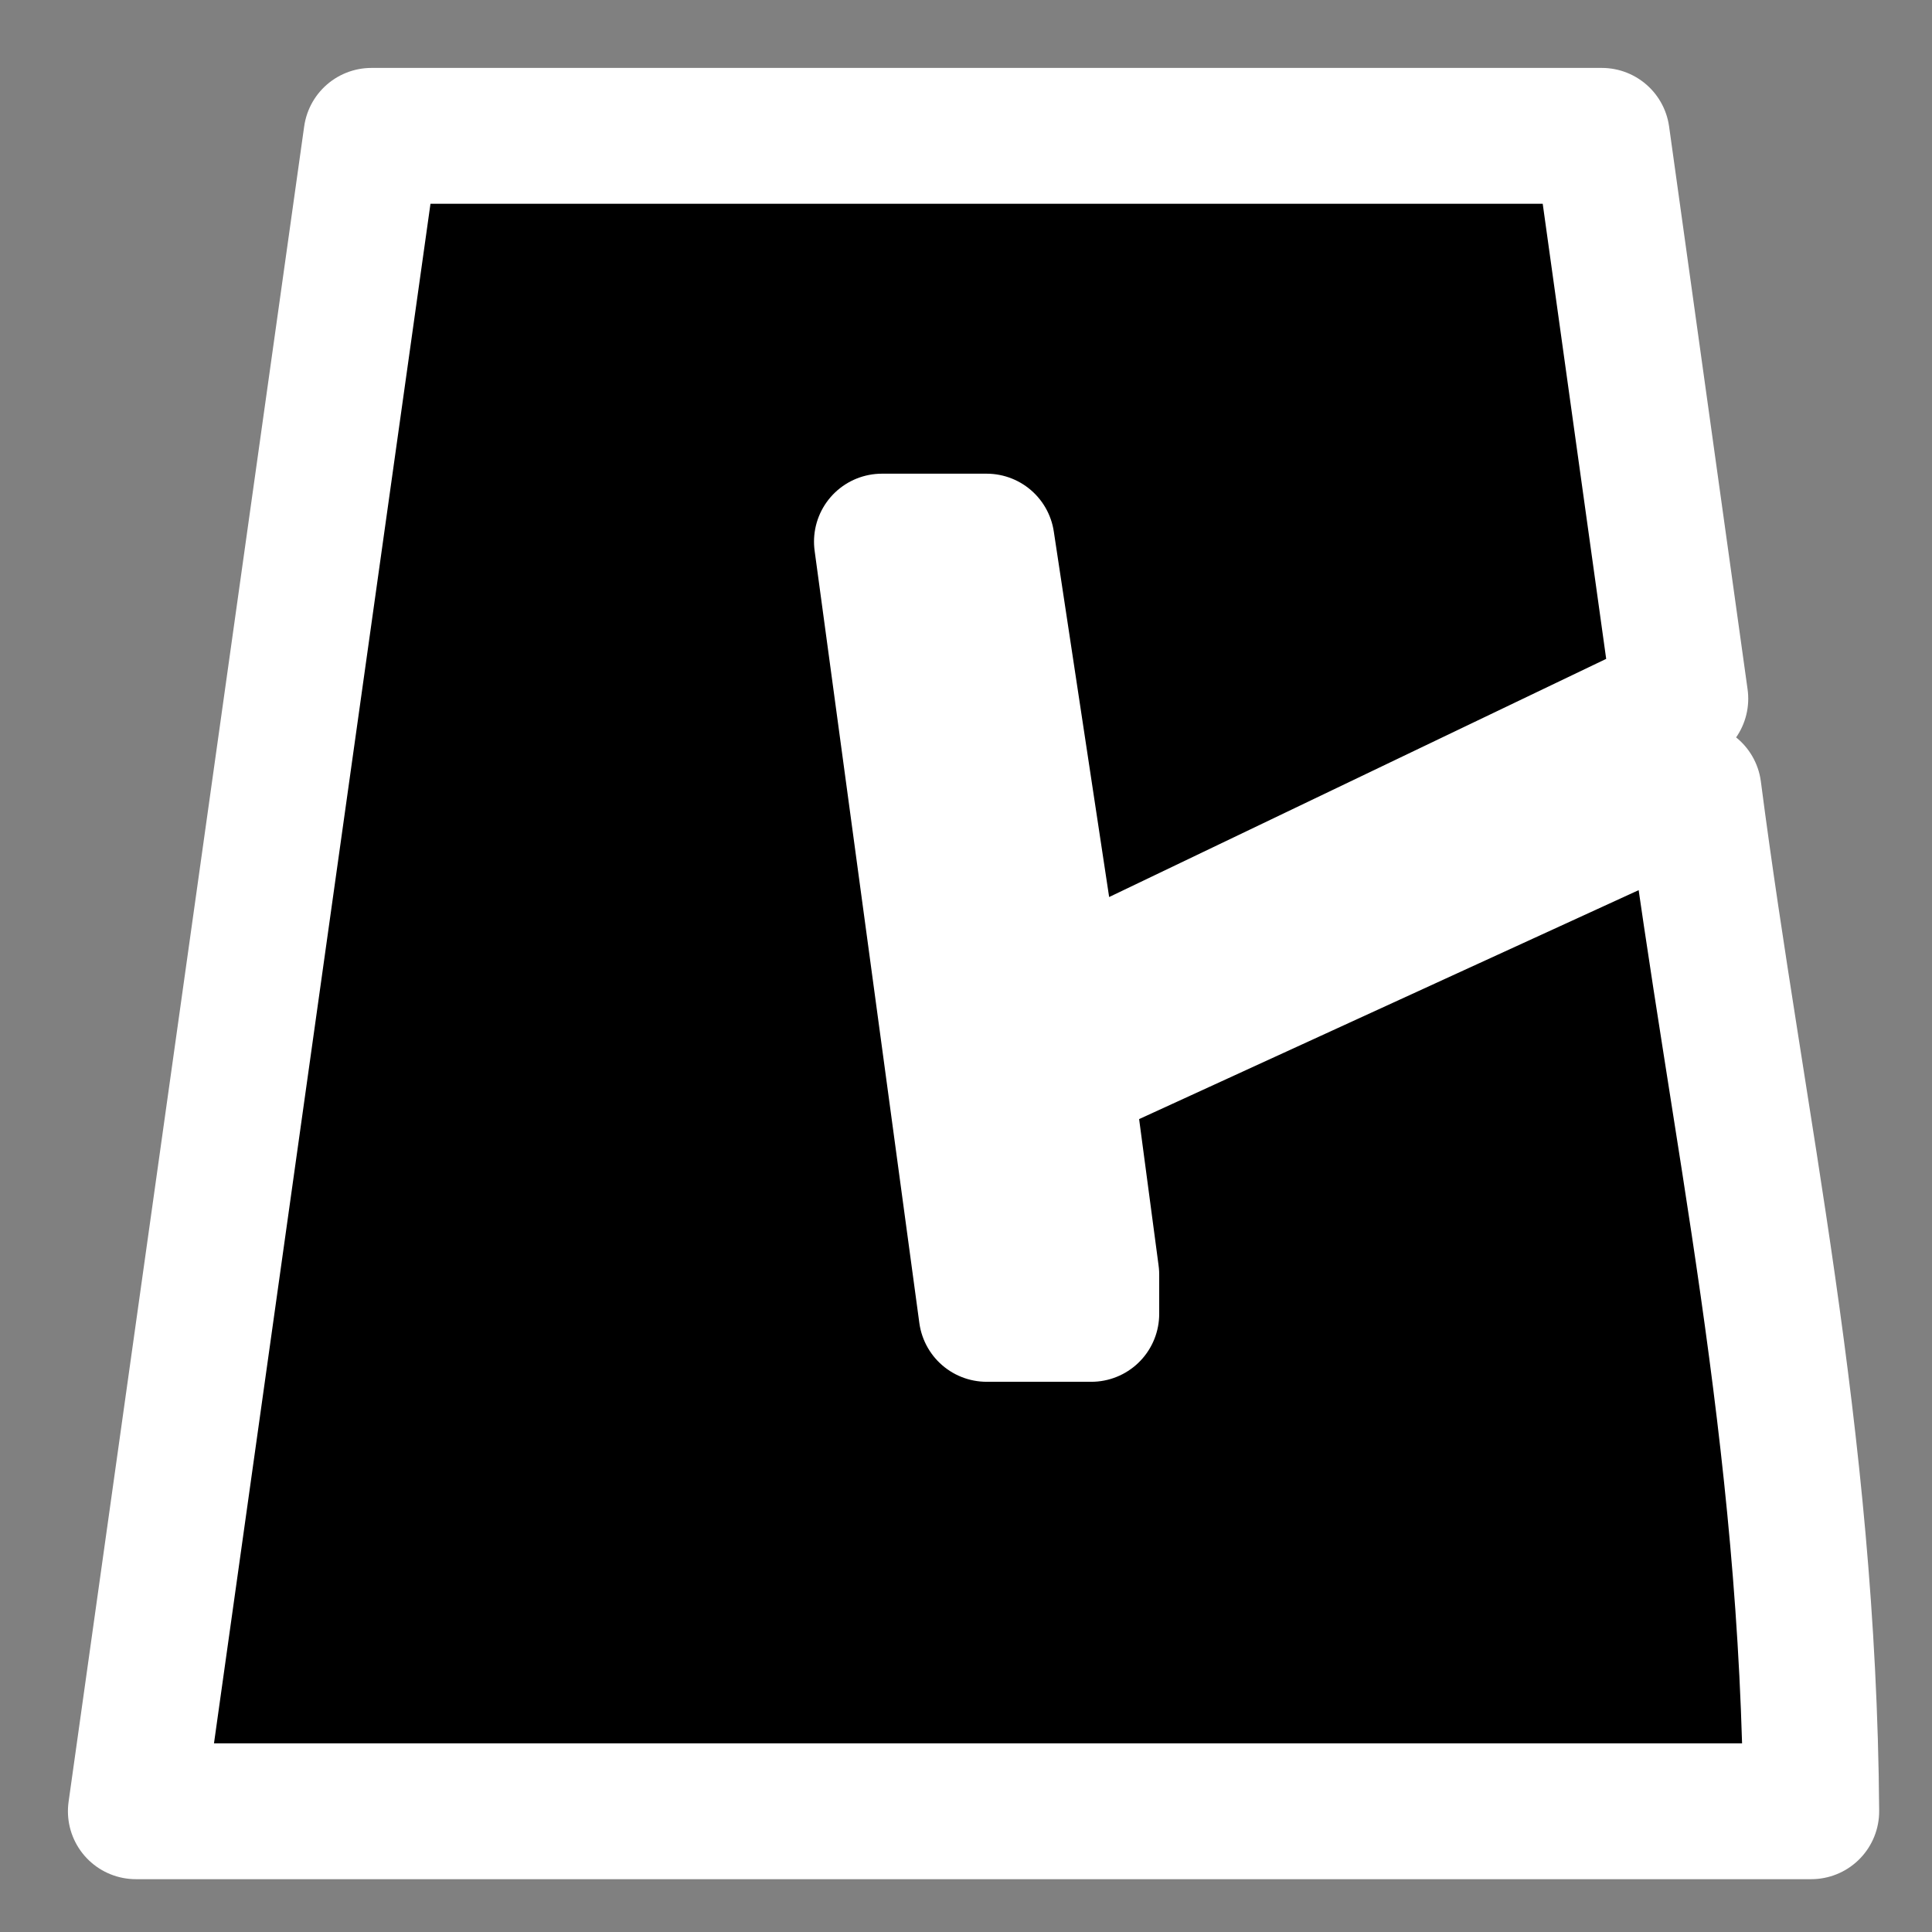 <svg xmlns="http://www.w3.org/2000/svg" width="128" height="128" viewBox="0 0 128 128">
  <rect x="0" y="0" width="128" height="128" fill="#808080" stroke="none"/>
  <defs>
    <style>
      .cls-1 {
        stroke: #fff;
        stroke-linejoin: round;
        stroke-width: 9px;
        fill-rule: evenodd;
      }
    </style>
  </defs>
  <path id="Color_Fill_1" data-name="Color Fill 1" class="cls-1" d="M65.367,35.883H58.43l6.938,51.164H72.3v-2.6L70.57,71.438,112.2,52.359C115.118,74.843,119.816,94.889,120,120H9L24.609,9h81.516q2.6,18.643,5.2,37.289L69.7,66.234V64.5Z"/>
</svg>
